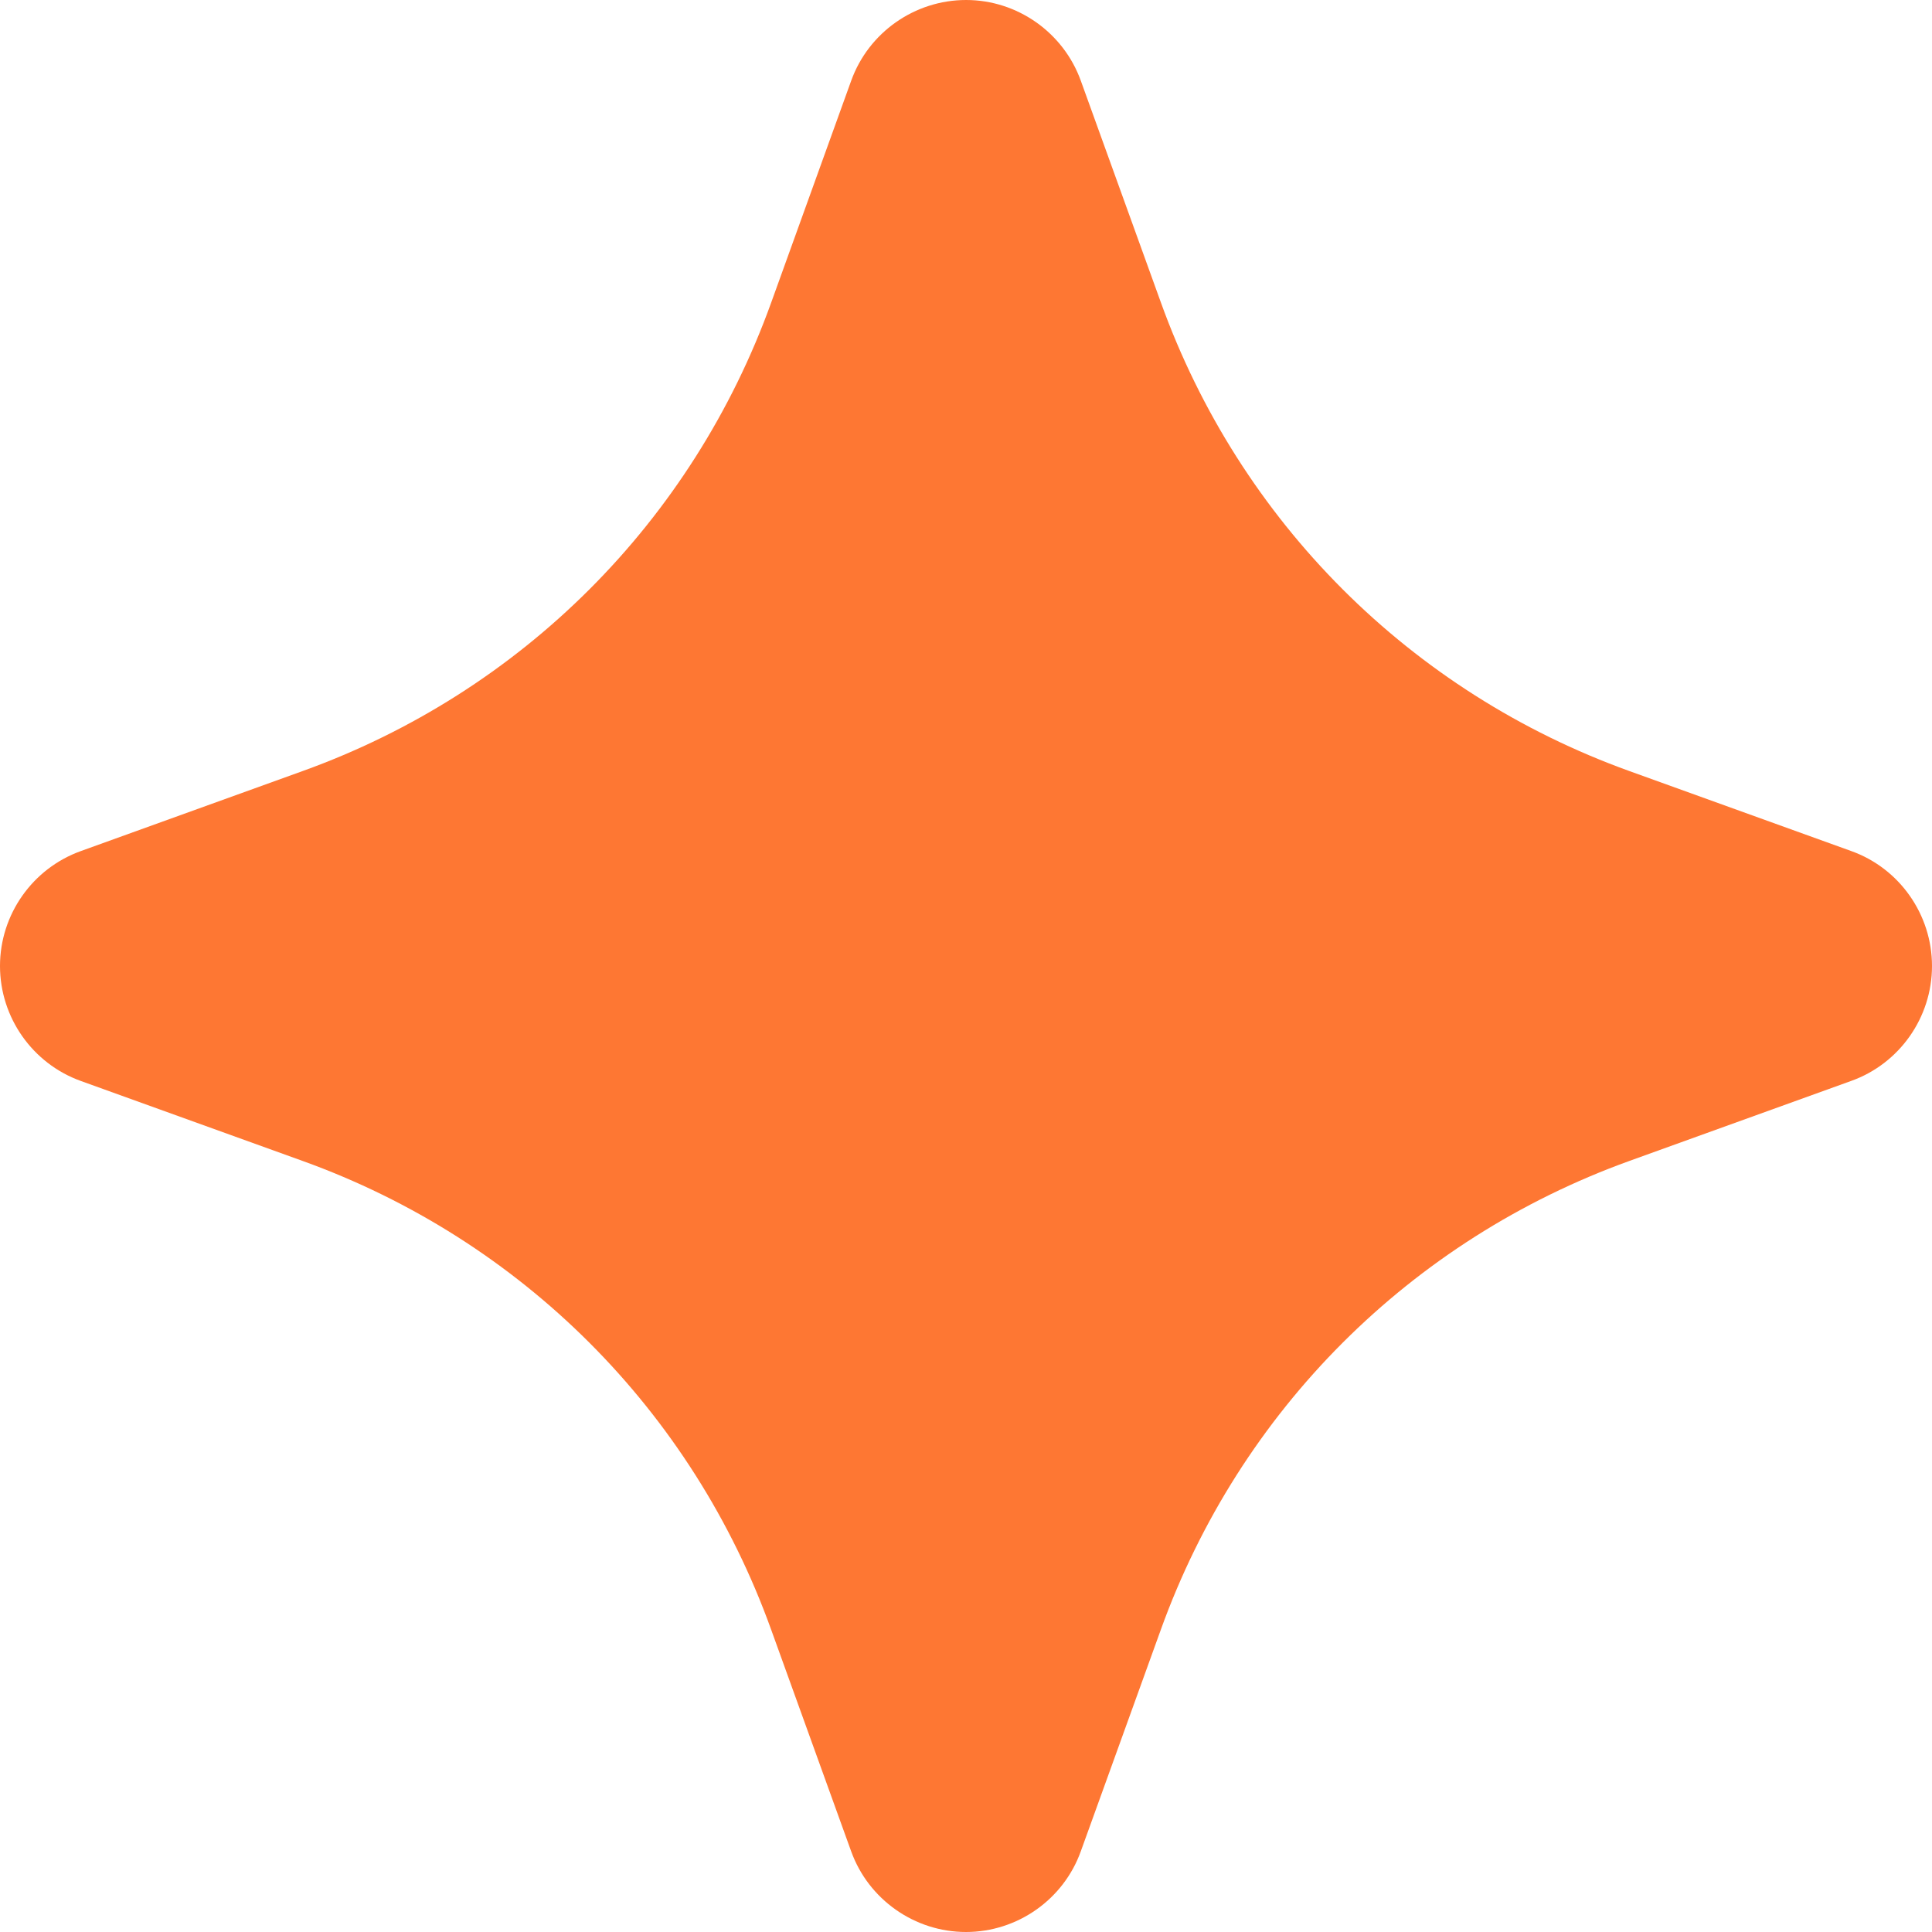 <svg width="16" height="16" viewBox="0 0 16 16" fill="none" xmlns="http://www.w3.org/2000/svg">
<path d="M15.33 8.952C15.731 8.809 16 8.426 16 8C16 7.574 15.731 7.191 15.331 7.048L13.495 6.386C11.682 5.733 10.267 4.318 9.614 2.505L8.951 0.669C8.807 0.269 8.425 0 8.001 0C7.576 0 7.193 0.268 7.049 0.669L6.387 2.505C5.734 4.319 4.319 5.733 2.505 6.386L0.67 7.048C0.269 7.192 0 7.574 0 8C0 8.426 0.269 8.808 0.669 8.952L2.505 9.614C4.318 10.267 5.733 11.681 6.386 13.495L7.049 15.332C7.193 15.732 7.576 16 8 16C8.425 16 8.808 15.731 8.951 15.331L9.614 13.495C10.267 11.682 11.682 10.268 13.495 9.614L15.33 8.952Z" fill="#FE7733"/>
</svg>

